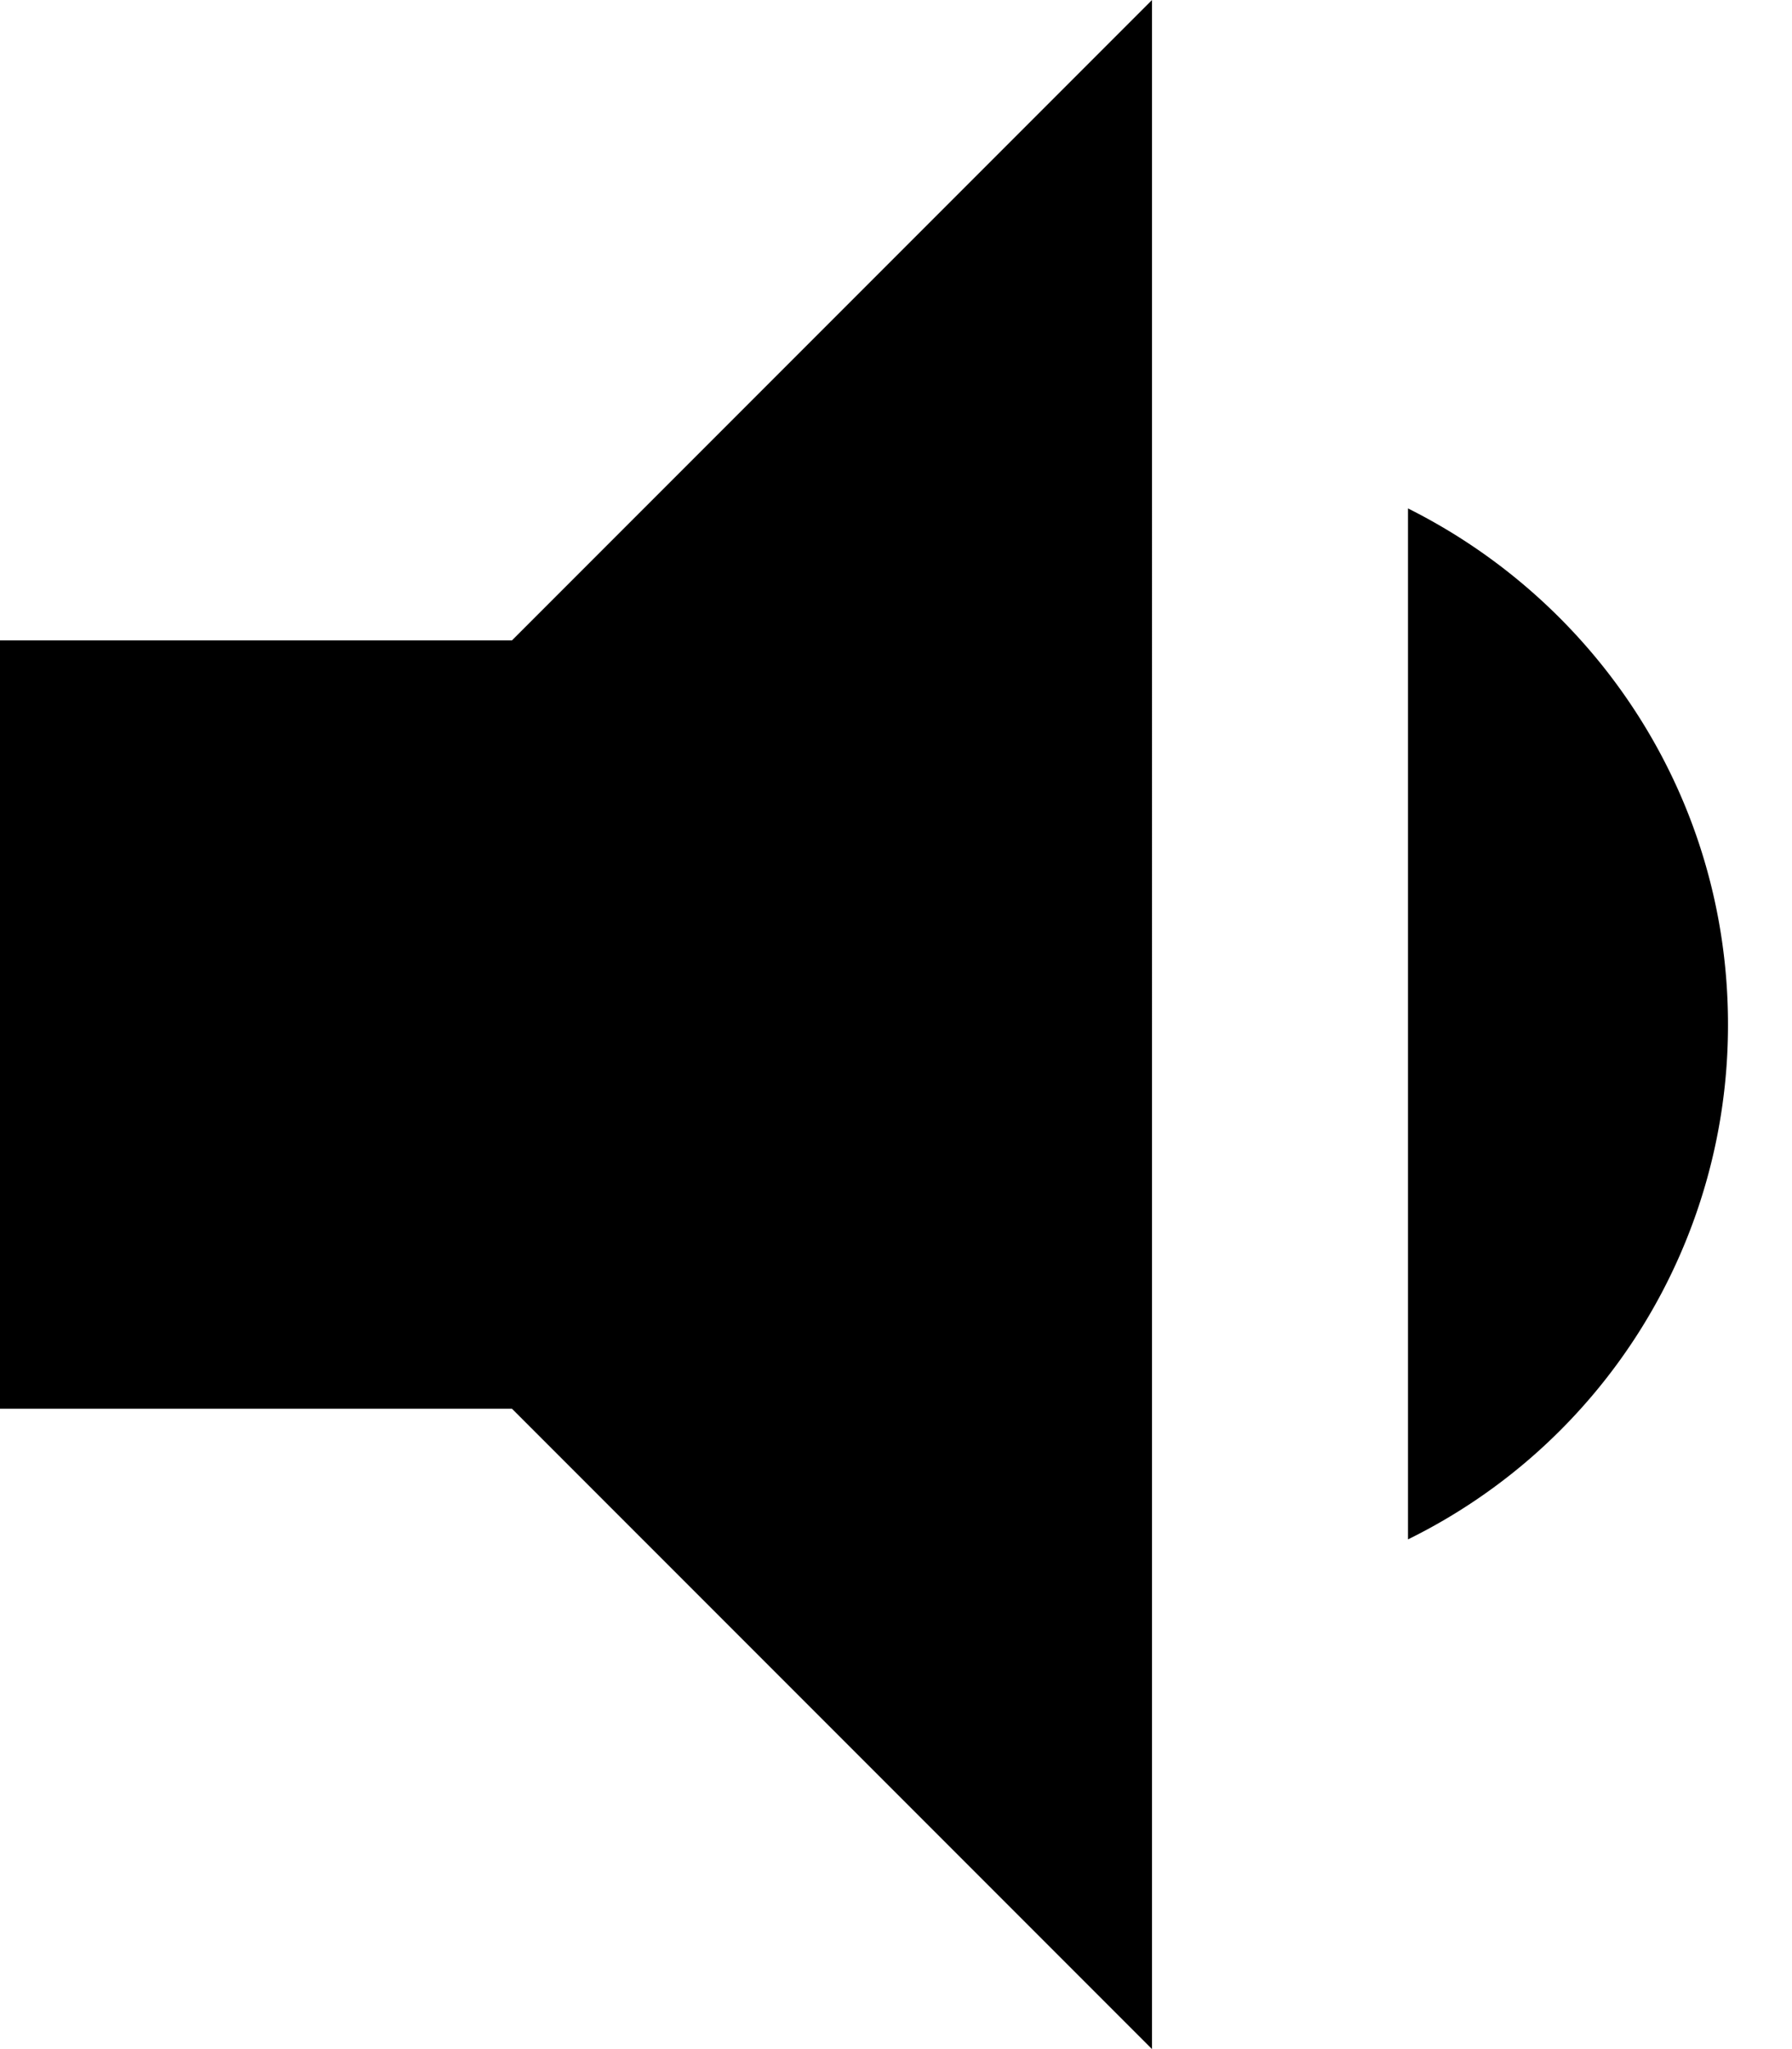 <svg xmlns="http://www.w3.org/2000/svg" viewBox="0 0 21 24">
    <path d="M20.25 12c0-2.655-1.53-4.935-3.75-6.045V18.03A6.711 6.711 0 0 0 20.25 12zM0 7.5v9h6l7.5 7.5V0L6 7.5H0z"/>
    <g stroke-width="3" id="line">
      <path d="M1,1 L20,23" />
    </g>
</svg>
